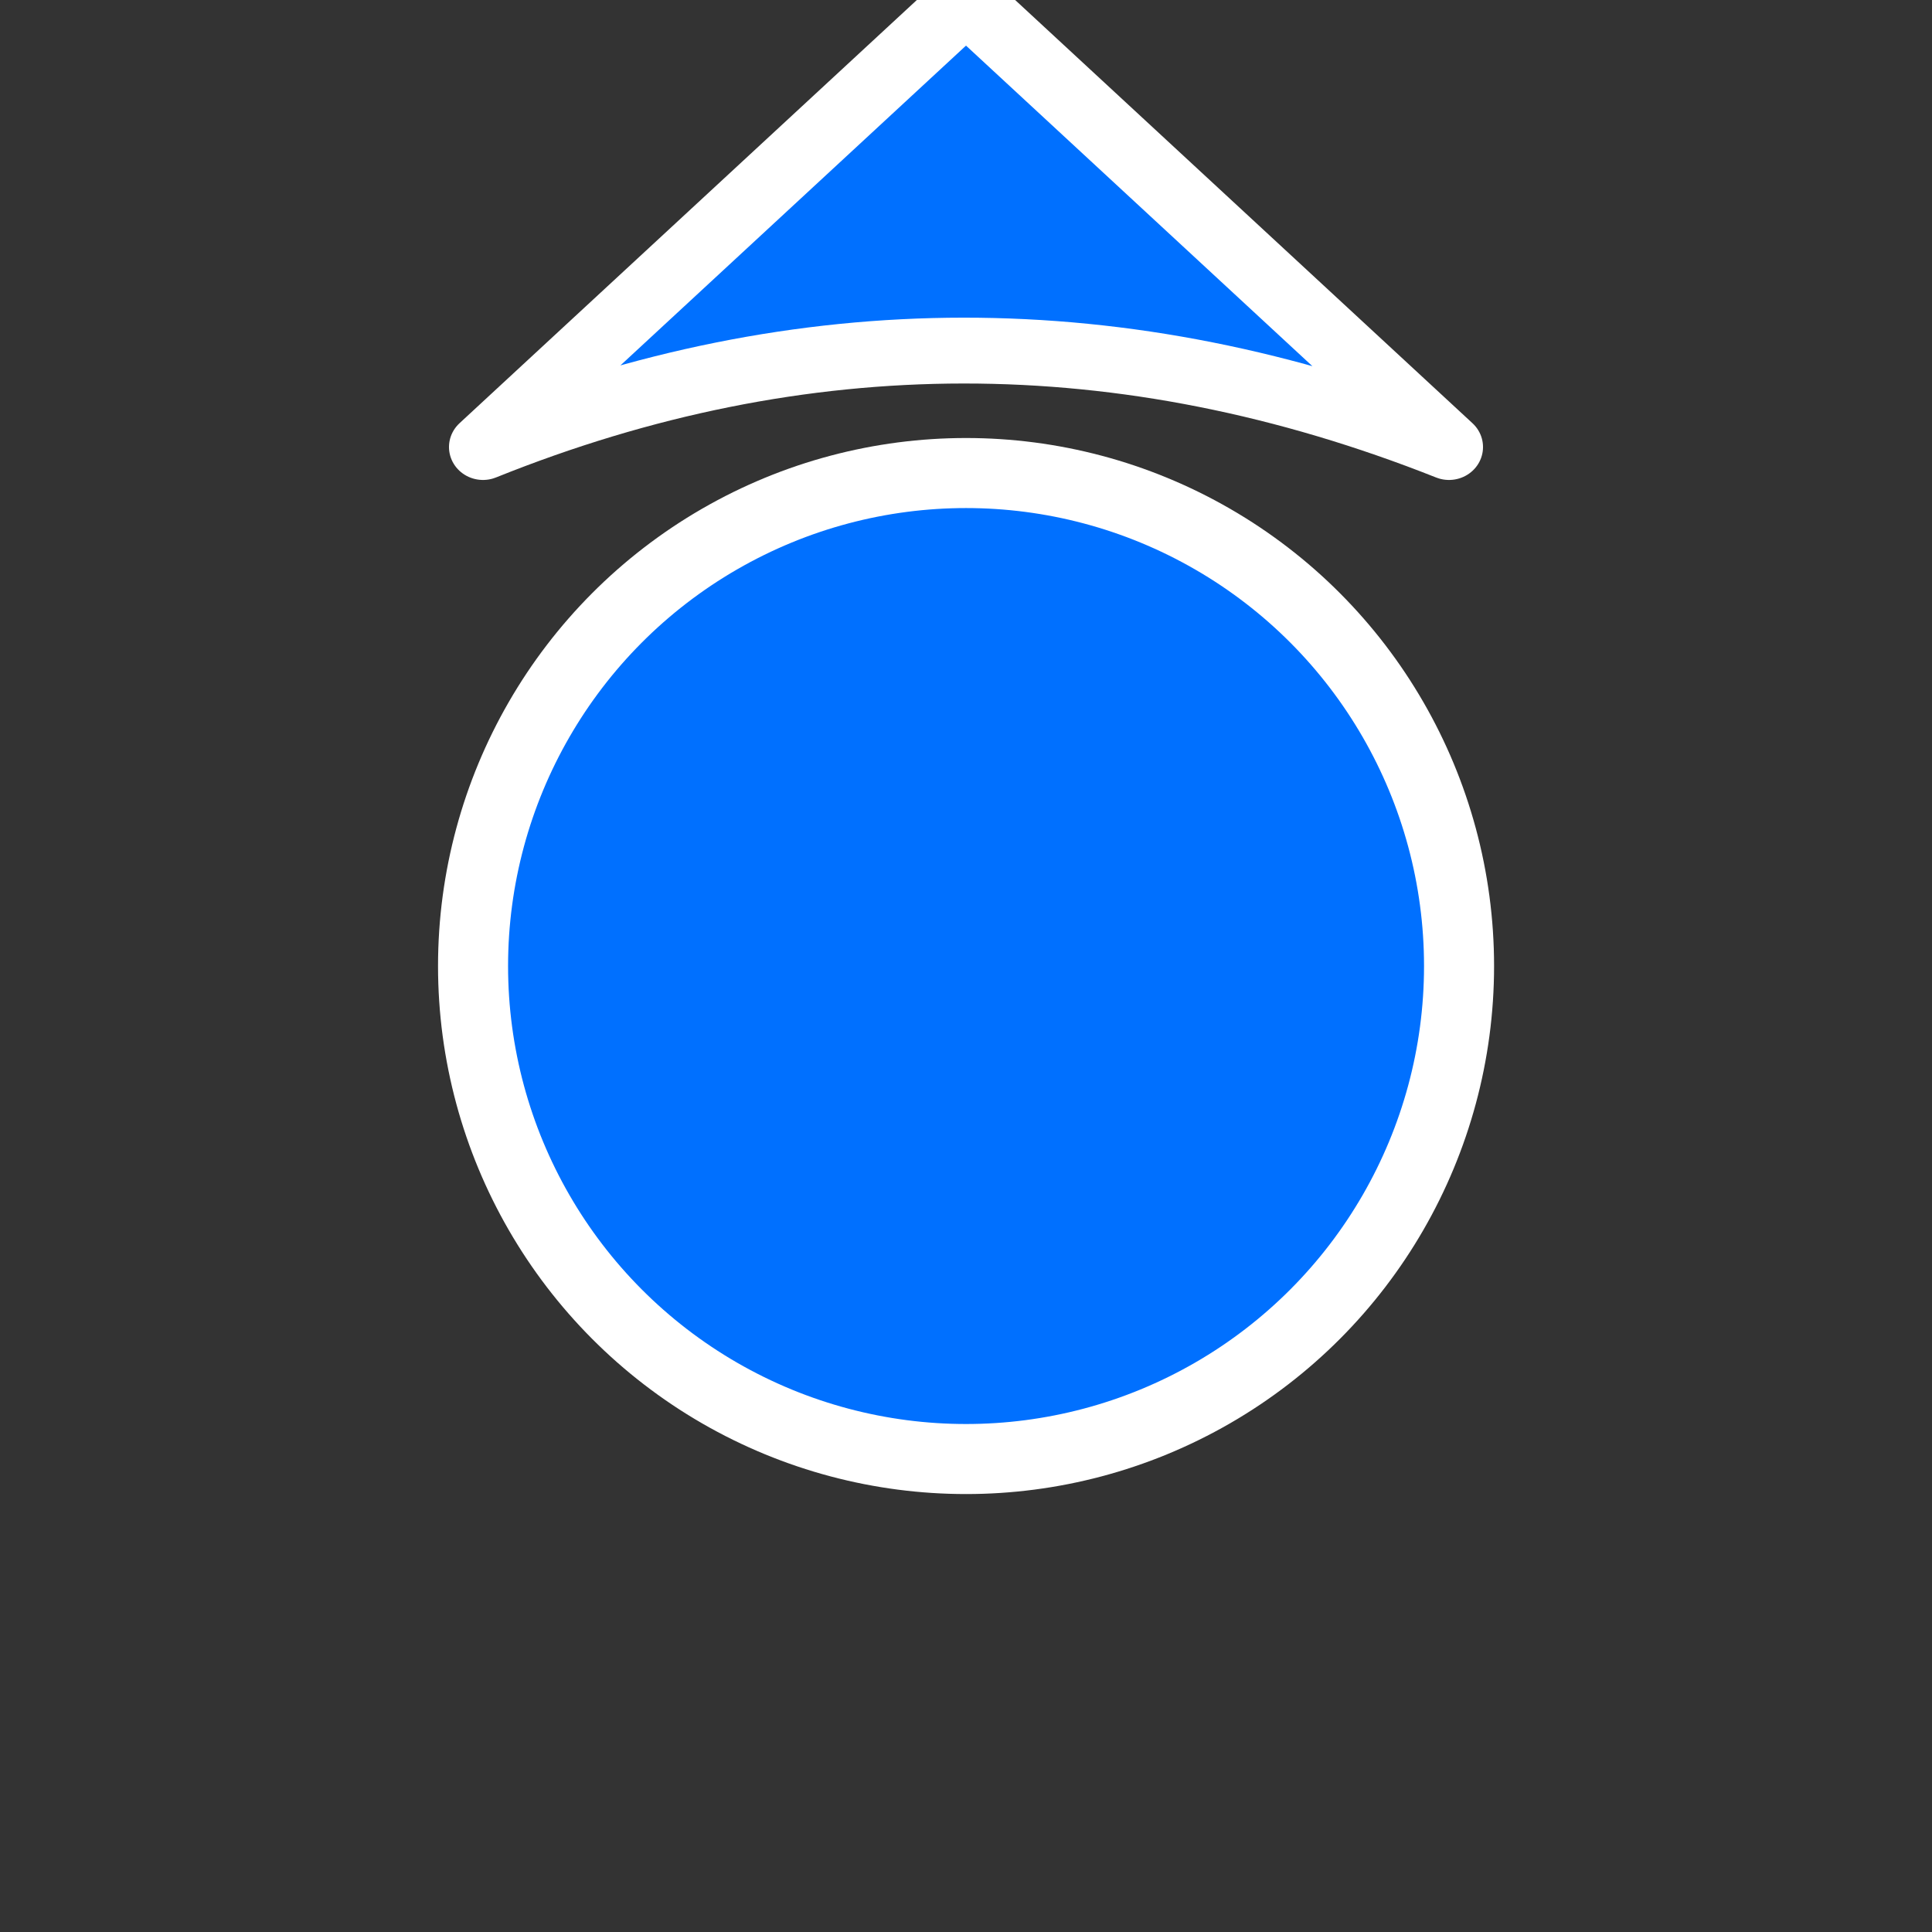 <?xml version="1.0" encoding="UTF-8" standalone="no"?>
<!DOCTYPE svg PUBLIC "-//W3C//DTD SVG 1.1//EN" "http://www.w3.org/Graphics/SVG/1.1/DTD/svg11.dtd">
<svg width="100%" height="100%" viewBox="0 0 48 48" version="1.1" xmlns="http://www.w3.org/2000/svg" xmlns:xlink="http://www.w3.org/1999/xlink" xml:space="preserve" xmlns:serif="http://www.serif.com/" style="fill-rule:evenodd;clip-rule:evenodd;stroke-linecap:round;stroke-linejoin:round;stroke-miterlimit:1.5;">
    <rect x="0" y="0" width="48" height="48" fill="#333333" stroke="none"/>
    <g transform="matrix(0.817,0,0,0.817,3.899,0.504)">
        <circle cx="24.605" cy="28.76" r="14.992" style="fill:rgb(0,112,255);stroke:white;stroke-width:2.13px;"/>
    </g>
    <g transform="matrix(1,0,0,0.968,-5.86,-2.22)">
        <path d="M29.86,2.295L41.86,13.767C33.777,10.457 25.778,10.476 17.86,13.767L29.86,2.295Z" style="fill:rgb(0,112,255);stroke:white;stroke-width:1.69px;"/>
    </g>
</svg>
